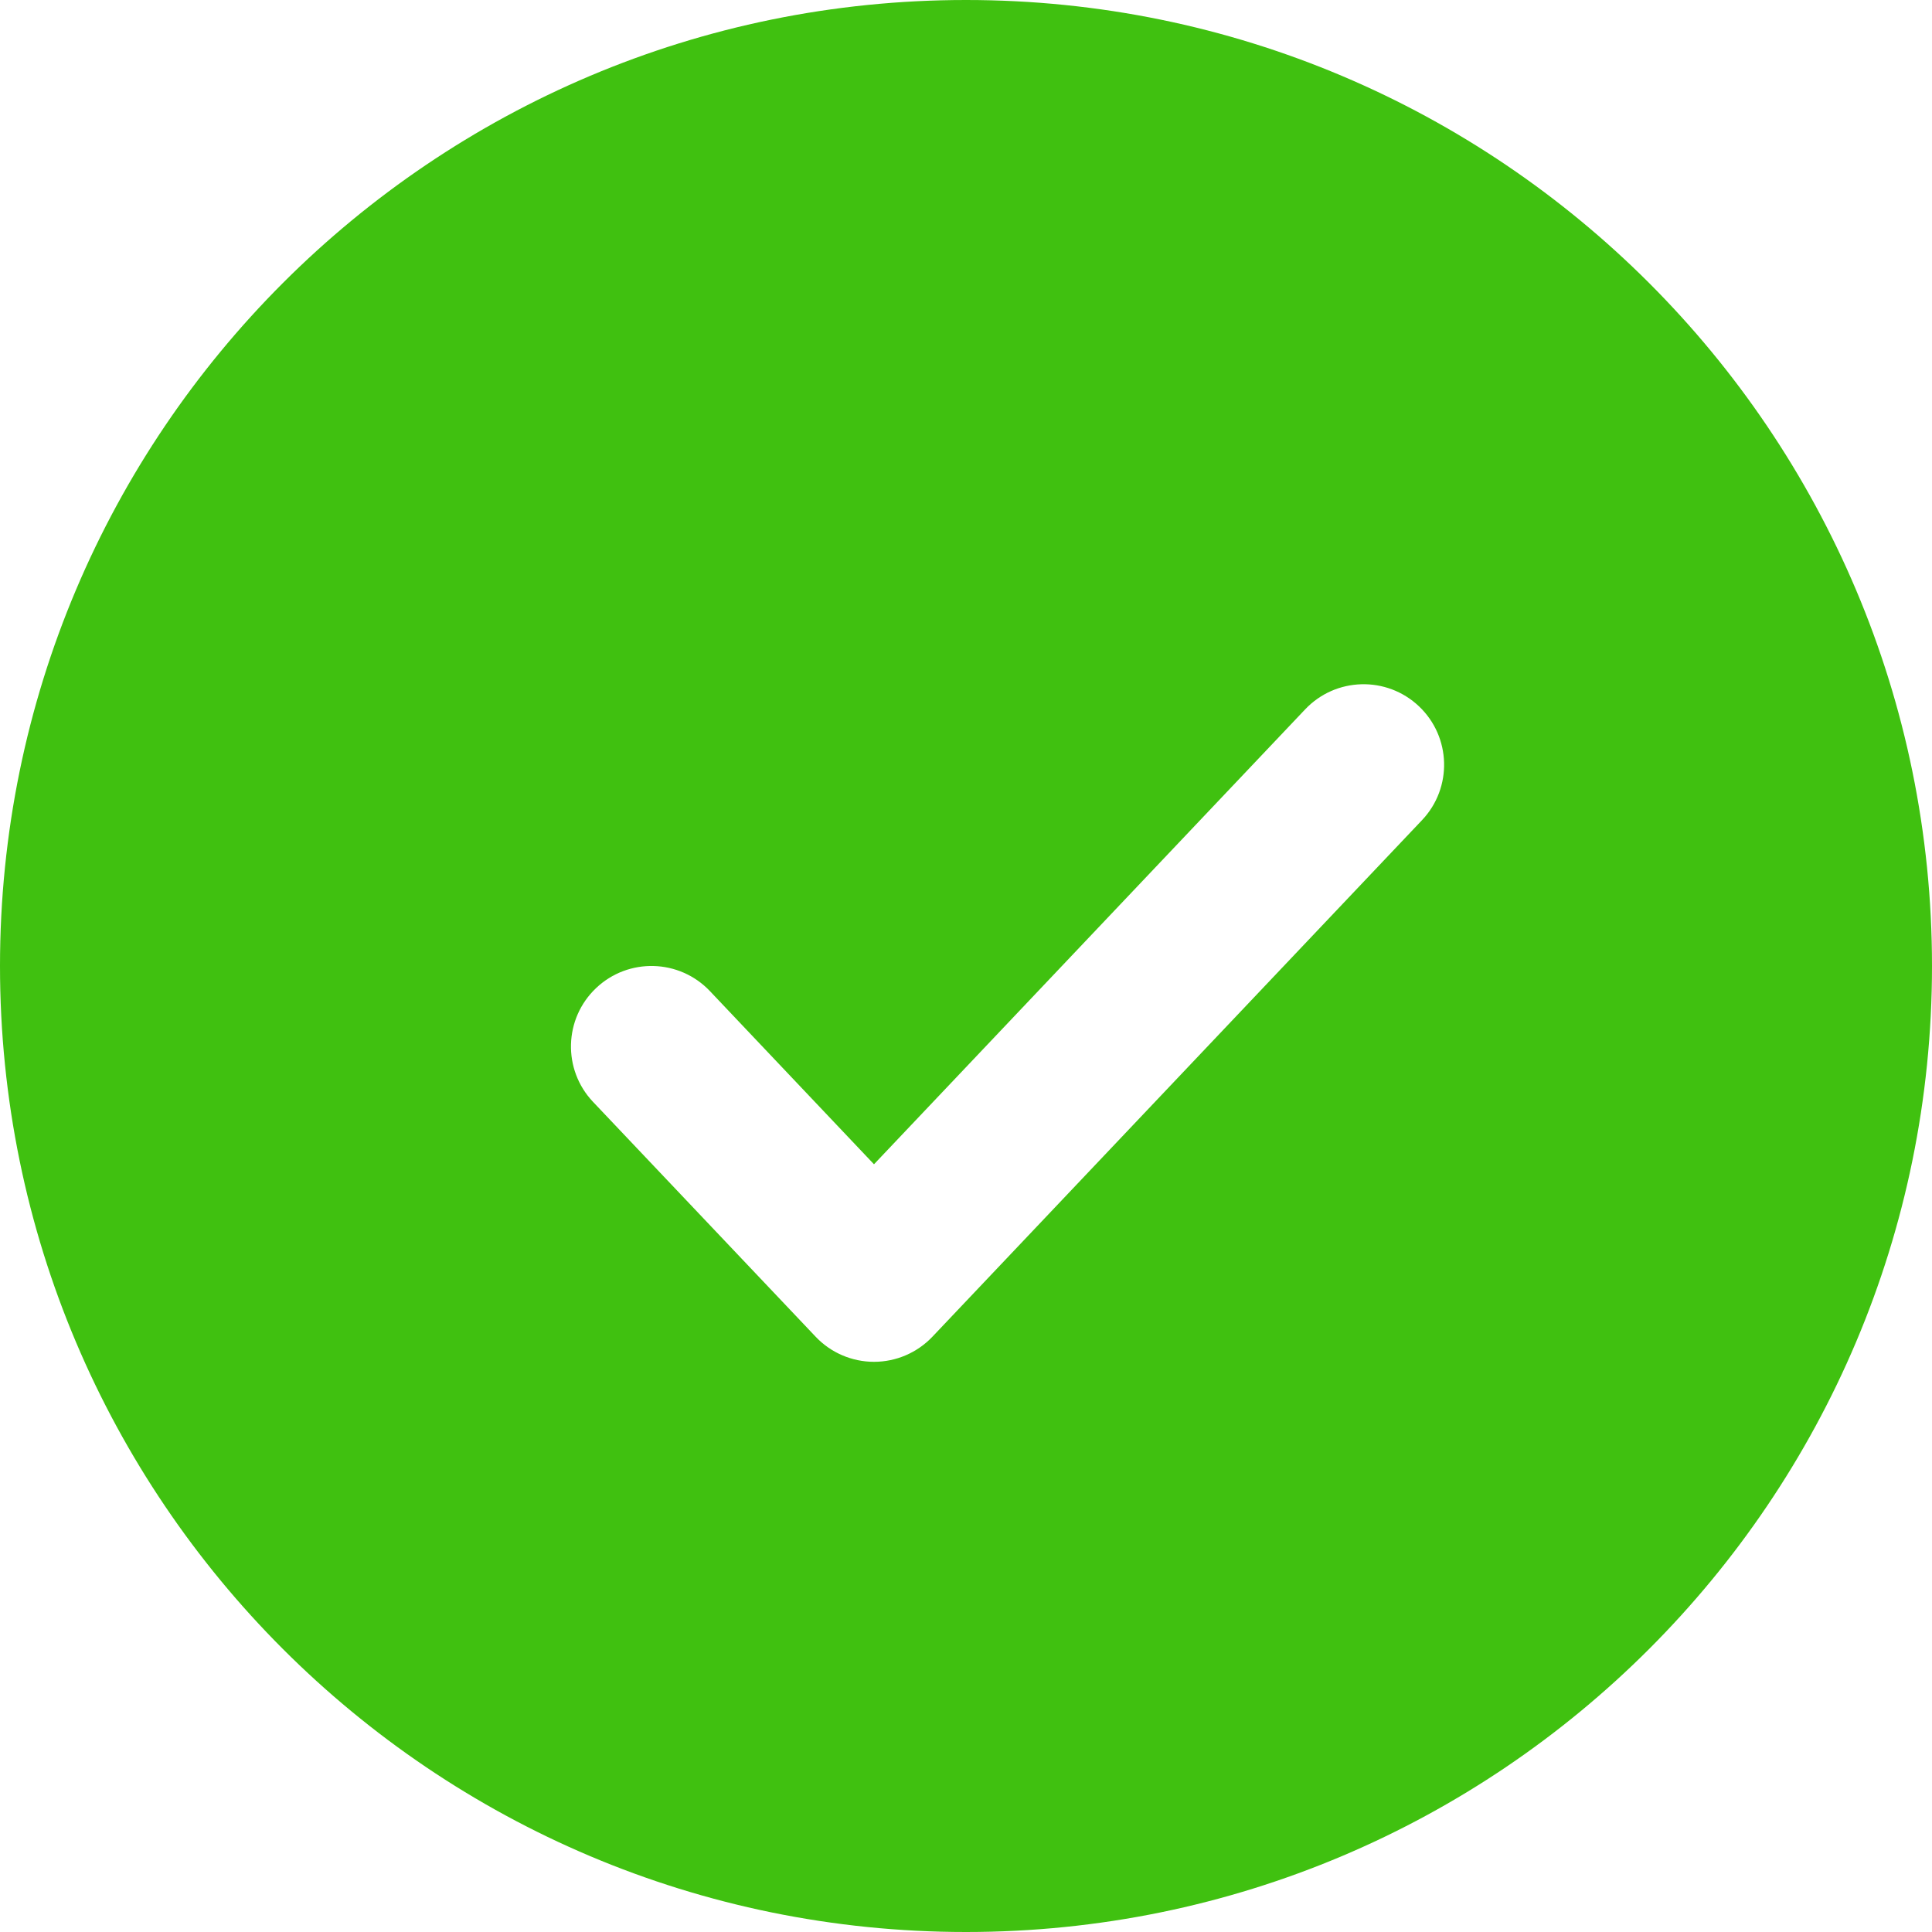 <svg width="24" height="24" viewBox="0 0 24 24" fill="none" xmlns="http://www.w3.org/2000/svg">
<path fill-rule="evenodd" clip-rule="evenodd" d="M12 24C18.627 24 24 18.627 24 12C24 5.373 18.627 0 12 0C5.373 0 0 5.373 0 12C0 18.627 5.373 24 12 24ZM17.665 10.188C18.045 9.787 18.028 9.154 17.627 8.774C17.226 8.394 16.593 8.411 16.213 8.812L10.857 14.463L8.819 12.312C8.439 11.911 7.806 11.894 7.405 12.274C7.004 12.654 6.987 13.287 7.367 13.688L10.132 16.605C10.32 16.804 10.583 16.917 10.857 16.917C11.132 16.917 11.394 16.804 11.583 16.605L17.665 10.188Z" fill="#40C110"/>
</svg>
